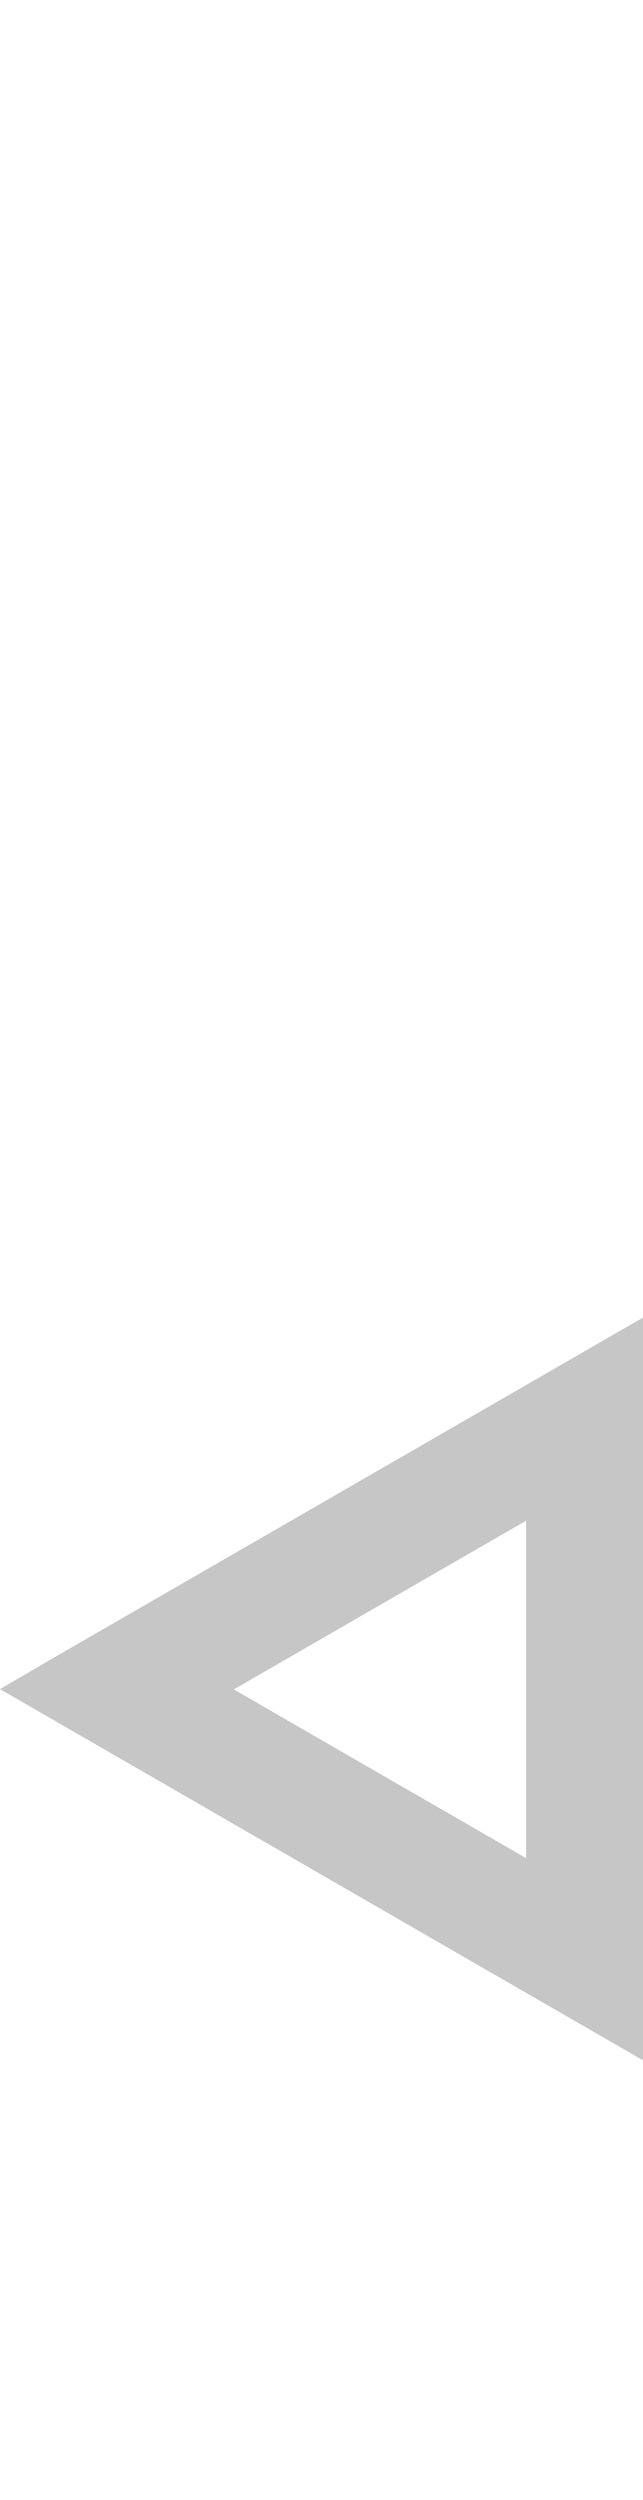 <?xml version="1.0" encoding="utf-8"?>
<!-- Generator: Adobe Illustrator 25.2.0, SVG Export Plug-In . SVG Version: 6.00 Build 0)  -->
<svg version="1.1" id="Layer_1" xmlns="http://www.w3.org/2000/svg" xmlns:xlink="http://www.w3.org/1999/xlink" x="0px" y="0px"
	 viewBox="0 0 660 2563.4" style="enable-background:new 0 0 660 2563.4;" xml:space="preserve">
<style type="text/css">
	.st0{fill:#c6c6c6;}
</style>
<path class="st0" d="M660,1489.6v-69.3l0,0V1351l0,0l0,0l-60,34.6l-60,34.6l0,0l0,0l-60,34.6l0,0l0,0l-60,34.6l0,0l0,0l-60,34.6l0,0
	l-60,34.6l0,0l-60,34.6l-60,34.6l-60,34.6l0,0L60,1697l0,0l-60,35l0,0l60,34.6l0,0l60,34.6l60,34.6l60,34.6l60,34.6l0,0l0,0l60,34.6
	l0,0l0,0l60,34.6l0,0l0,0l60,34.6l0,0l60,34.6l60,34.6l60,34.6l0,0v-69.3l0,0l0,0V1974l0,0l0,0v-69.3v-69.3l0,0v-69.3l0,0v-69.3l0,0
	l0,0v-69.3l0,0l0,0v-69.3l0,0l0,0V1489.6L660,1489.6L660,1489.6z M540,1766.7v69.3v69.3l0,0l-60-34.6l0,0l0,0l-60-34.6l0,0l0,0
	l-60-34.6l0,0l-60-34.6l0,0l-60-34.6l60-34.6l0,0l60-34.6l0,0l60-34.6l0,0l60-34.6l0,0l60-34.6v69.3l0,0v69.3l0,0V1766.7z
	 M540,1489.6L540,1489.6L540,1489.6L540,1489.6z M300,1836L300,1836L300,1836L300,1836z"/>
</svg>
